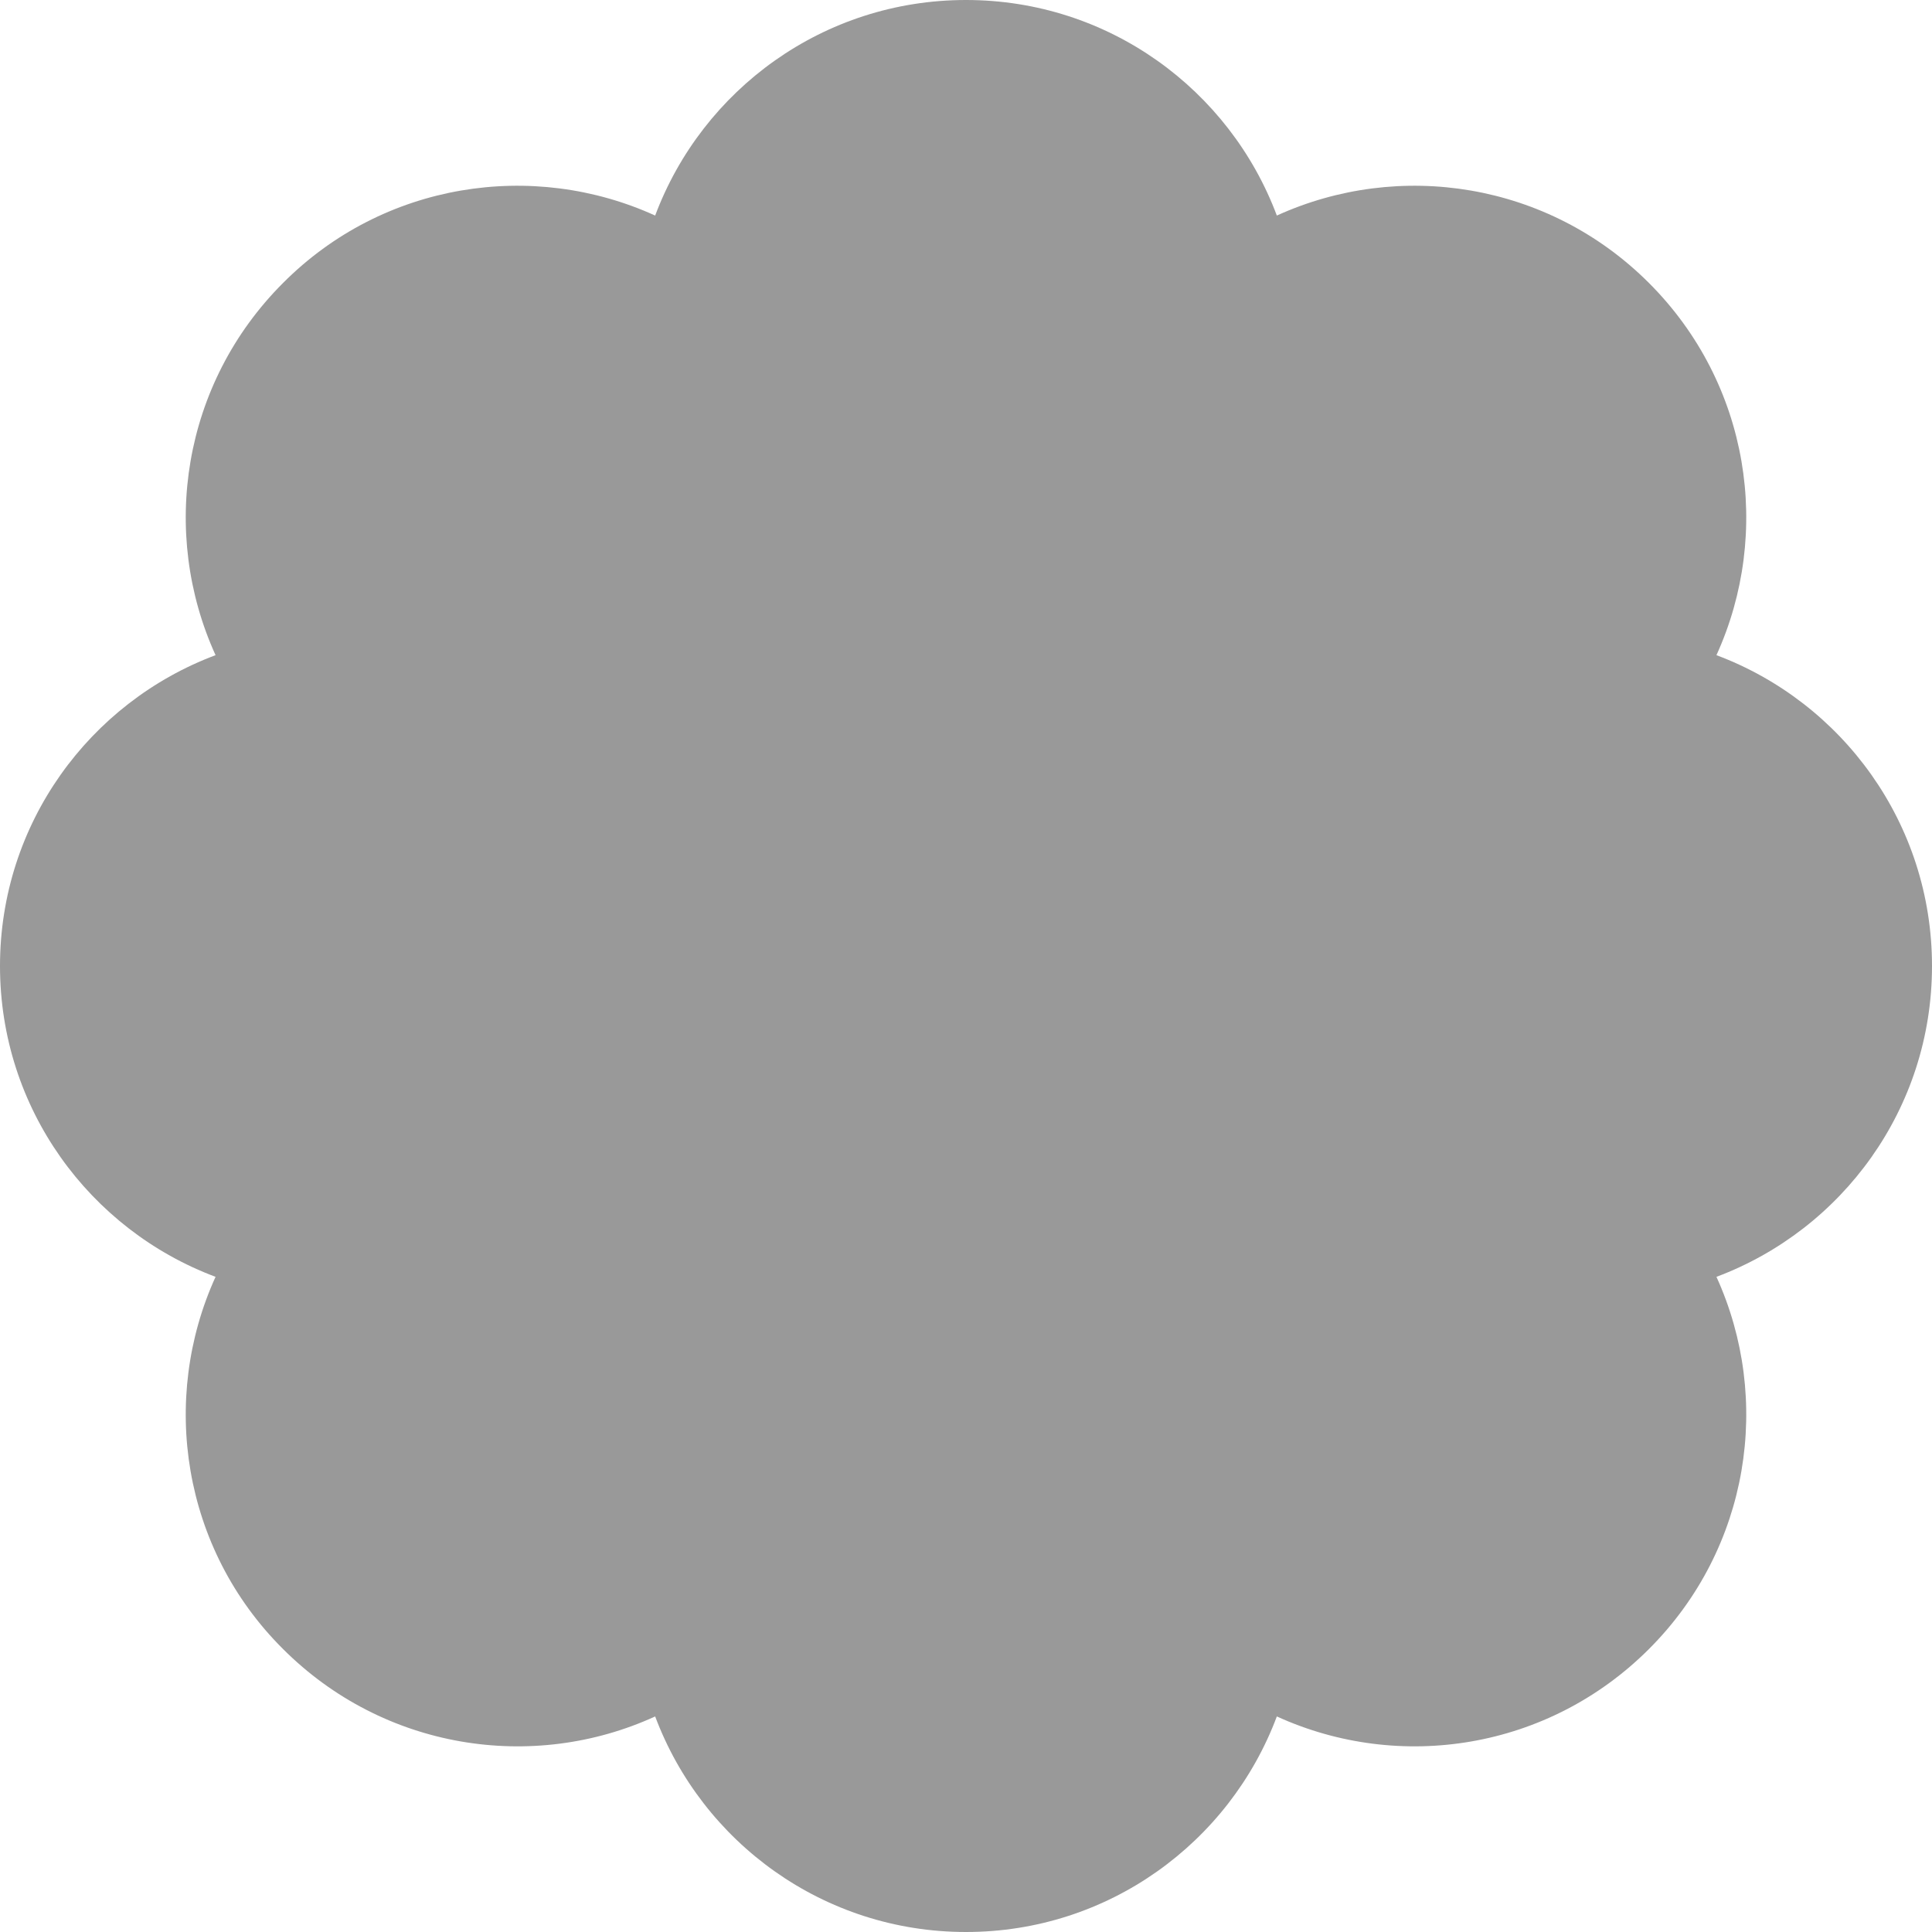 <svg xmlns="http://www.w3.org/2000/svg"
     viewBox="0 0 512 512"><!-- Font Awesome Pro 6.0.0-alpha2 by @fontawesome - https://fontawesome.com License - https://fontawesome.com/license (Commercial License) -->
    <defs>
        <style>.fa-secondary{opacity:.4}</style>
    </defs>
    <path d="M454.875 338.375C469.625 370.75 463.75 410.25 437 437C410.375 463.625 371 469.75 338.375 454.875C325.875 488.25 293.75 512 256 512S186.125 488.25 173.625 454.875C141.125 469.75 101.625 463.625 75 437C48.25 410.375 42.375 370.75 57.125 338.375C23.75 325.875 0 293.75 0 256S23.75 186.125 57.125 173.625C42.375 141.25 48.25 101.75 75 75C101.625 48.25 141.25 42.375 173.625 57.125C186.125 23.75 218.25 0 256 0S325.875 23.75 338.375 57.125C370.75 42.375 410.25 48.25 437 75C463.75 101.75 469.625 141.25 454.875 173.625C488.25 186.125 512 218.25 512 256S488.25 325.875 454.875 338.375Z"
          class="fa-secondary"/>
</svg>